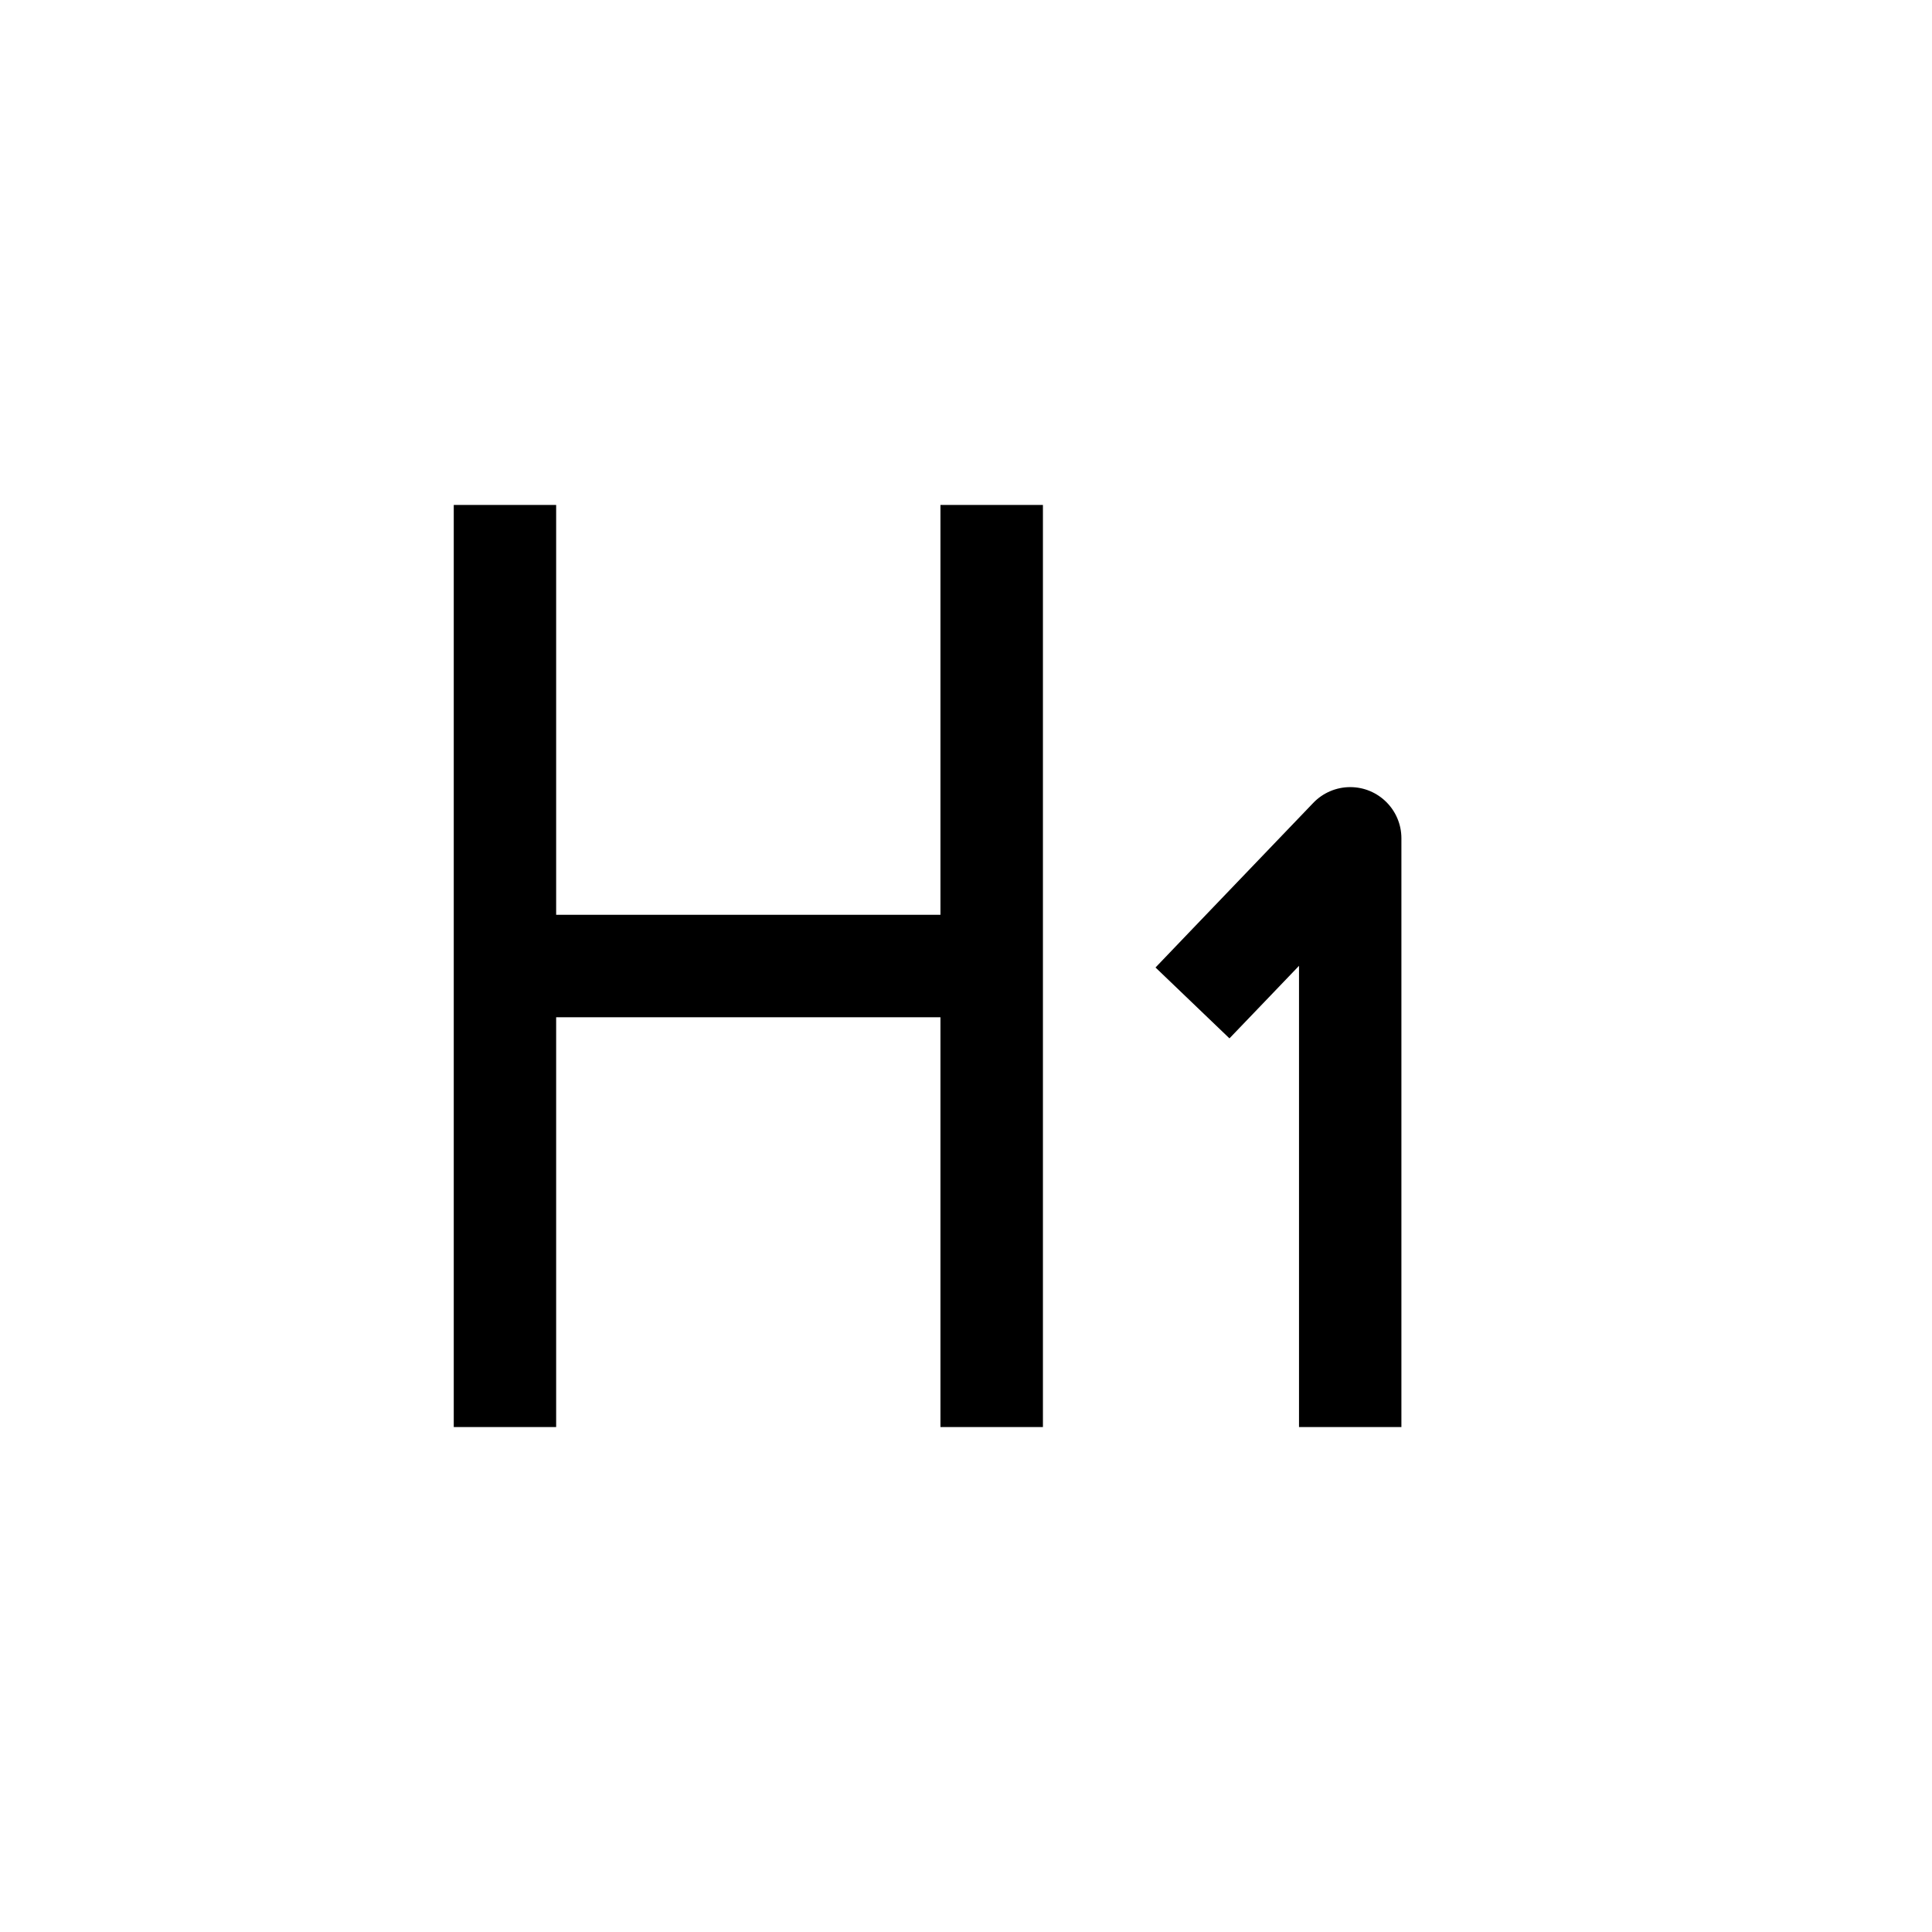 <svg xmlns="http://www.w3.org/2000/svg" xmlns:xlink="http://www.w3.org/1999/xlink" fill="none" version="1.1" width="22" height="22" viewBox="0 0 22 22"><defs><clipPath id="master_svg0_4060_084802"><rect x="4" y="4" width="14" height="14" rx="0"/></clipPath></defs><g><g clip-path="url(#master_svg0_4060_084802)"><g><path d="M5.167,5.75L5.167,16.25L6.333,16.25L6.333,11.584L10.709,11.584L10.709,16.25L11.876,16.25L11.876,5.75L10.709,5.75L10.709,10.417L6.333,10.417L6.333,5.75L5.167,5.75ZM14.792,10.998L14.792,16.25L15.958,16.25L15.958,9.546C15.958,9.224,15.697,8.963,15.375,8.963C15.216,8.963,15.064,9.028,14.954,9.143L13.561,10.596L13.158,11.017L14,11.824L14.404,11.403L14.792,10.998Z" fill-rule="evenodd" fill="currentColor" fill-opacity="1"/></g></g></g></svg>
